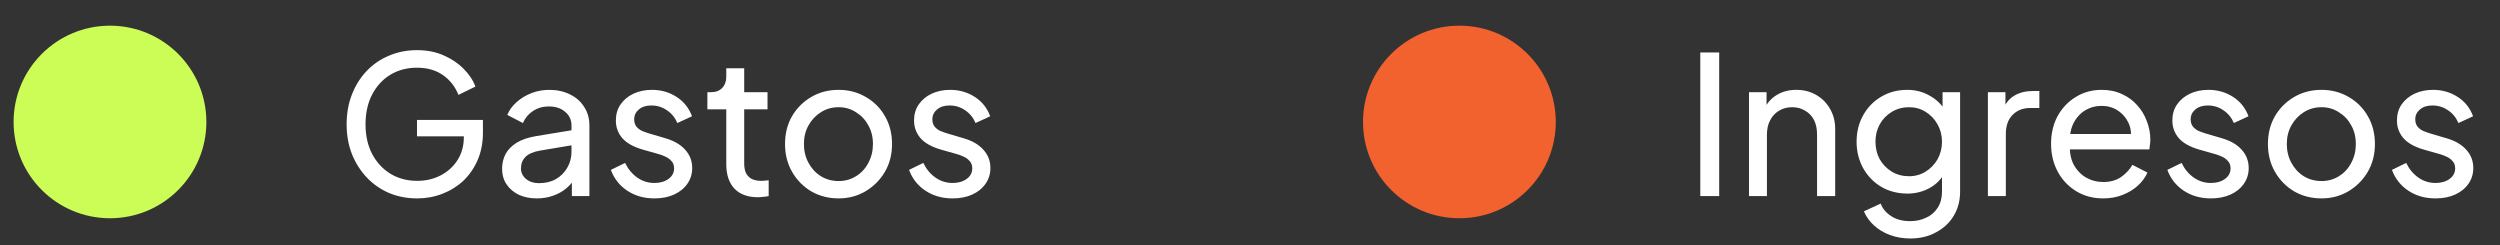 <svg width="153" height="15" viewBox="0 0 153 15" fill="none" xmlns="http://www.w3.org/2000/svg">
<rect x="0" y="0" width="153" height="15" fill="#333333" stroke="none"/>
<ellipse cx="6.731" cy="7.464" rx="5.899" ry="5.893" fill="#CCFC56"/>
<path d="M25.532 12.142C24.911 12.142 24.337 12.031 23.81 11.811C23.283 11.583 22.827 11.265 22.441 10.856C22.056 10.447 21.753 9.967 21.533 9.416C21.32 8.866 21.214 8.264 21.214 7.611C21.214 6.951 21.32 6.345 21.533 5.794C21.745 5.244 22.044 4.764 22.429 4.355C22.815 3.946 23.271 3.631 23.798 3.411C24.325 3.183 24.899 3.069 25.52 3.069C26.126 3.069 26.669 3.175 27.148 3.388C27.636 3.6 28.045 3.875 28.375 4.213C28.714 4.552 28.953 4.913 29.095 5.299L28.057 5.806C27.852 5.295 27.534 4.89 27.101 4.591C26.669 4.292 26.142 4.143 25.52 4.143C24.907 4.143 24.36 4.288 23.881 4.579C23.409 4.87 23.039 5.275 22.771 5.794C22.504 6.313 22.37 6.919 22.37 7.611C22.37 8.296 22.504 8.897 22.771 9.416C23.047 9.935 23.42 10.34 23.892 10.632C24.372 10.922 24.919 11.068 25.532 11.068C26.067 11.068 26.551 10.954 26.983 10.726C27.416 10.498 27.758 10.183 28.01 9.782C28.261 9.381 28.387 8.917 28.387 8.39V7.847L28.918 8.343H25.52V7.34H29.555V8.119C29.555 8.732 29.449 9.287 29.237 9.782C29.024 10.277 28.733 10.702 28.364 11.056C27.994 11.402 27.565 11.67 27.078 11.858C26.59 12.047 26.075 12.142 25.532 12.142ZM32.851 12.142C32.434 12.142 32.065 12.067 31.742 11.917C31.428 11.76 31.18 11.548 30.999 11.28C30.818 11.005 30.728 10.69 30.728 10.336C30.728 9.998 30.799 9.695 30.94 9.428C31.09 9.153 31.318 8.921 31.624 8.732C31.939 8.543 32.332 8.41 32.804 8.331L35.164 7.942V8.862L33.052 9.216C32.643 9.287 32.344 9.416 32.155 9.605C31.974 9.794 31.884 10.026 31.884 10.301C31.884 10.561 31.986 10.777 32.191 10.95C32.403 11.123 32.666 11.21 32.981 11.21C33.382 11.21 33.728 11.127 34.019 10.962C34.318 10.789 34.55 10.557 34.715 10.266C34.888 9.975 34.975 9.652 34.975 9.298V7.682C34.975 7.336 34.845 7.057 34.586 6.844C34.334 6.624 34 6.514 33.583 6.514C33.221 6.514 32.898 6.608 32.615 6.797C32.34 6.978 32.136 7.222 32.002 7.529L31.046 7.033C31.164 6.742 31.353 6.483 31.613 6.254C31.872 6.019 32.175 5.834 32.521 5.7C32.867 5.566 33.229 5.499 33.606 5.499C34.094 5.499 34.523 5.594 34.892 5.783C35.262 5.963 35.549 6.219 35.754 6.549C35.966 6.872 36.072 7.249 36.072 7.682V12H34.998V10.797L35.199 10.867C35.065 11.119 34.885 11.339 34.656 11.528C34.428 11.717 34.161 11.866 33.854 11.976C33.547 12.086 33.213 12.142 32.851 12.142ZM40.05 12.142C39.413 12.142 38.859 11.984 38.387 11.67C37.915 11.355 37.581 10.93 37.384 10.396L38.257 9.971C38.438 10.348 38.686 10.647 39 10.867C39.315 11.088 39.665 11.198 40.05 11.198C40.396 11.198 40.683 11.115 40.911 10.95C41.14 10.785 41.254 10.569 41.254 10.301C41.254 10.112 41.199 9.963 41.089 9.853C40.986 9.735 40.86 9.644 40.711 9.581C40.562 9.511 40.424 9.46 40.298 9.428L39.342 9.157C38.768 8.992 38.347 8.756 38.08 8.449C37.821 8.142 37.691 7.784 37.691 7.375C37.691 6.998 37.785 6.671 37.974 6.396C38.17 6.113 38.434 5.893 38.764 5.735C39.102 5.578 39.48 5.499 39.897 5.499C40.455 5.499 40.955 5.641 41.395 5.924C41.843 6.207 42.162 6.604 42.351 7.116L41.454 7.529C41.313 7.198 41.1 6.939 40.817 6.75C40.534 6.553 40.215 6.455 39.861 6.455C39.539 6.455 39.283 6.538 39.095 6.703C38.906 6.86 38.812 7.061 38.812 7.304C38.812 7.485 38.859 7.635 38.953 7.753C39.047 7.863 39.161 7.949 39.295 8.012C39.429 8.067 39.559 8.115 39.684 8.154L40.723 8.461C41.242 8.61 41.643 8.842 41.926 9.157C42.217 9.471 42.363 9.849 42.363 10.289C42.363 10.643 42.264 10.962 42.068 11.245C41.871 11.528 41.6 11.748 41.254 11.906C40.908 12.063 40.506 12.142 40.05 12.142ZM46.383 12.071C45.761 12.071 45.282 11.894 44.943 11.54C44.613 11.186 44.448 10.687 44.448 10.042V6.691H43.292V5.641H43.528C43.811 5.641 44.035 5.554 44.2 5.381C44.365 5.208 44.448 4.98 44.448 4.697V4.178H45.545V5.641H46.972V6.691H45.545V10.006C45.545 10.219 45.576 10.403 45.639 10.561C45.71 10.718 45.824 10.844 45.981 10.938C46.139 11.025 46.347 11.068 46.607 11.068C46.662 11.068 46.729 11.064 46.807 11.056C46.894 11.048 46.972 11.04 47.043 11.033V12C46.941 12.024 46.827 12.039 46.701 12.047C46.575 12.063 46.469 12.071 46.383 12.071ZM51.324 12.142C50.711 12.142 50.156 12 49.66 11.717C49.165 11.426 48.772 11.029 48.481 10.525C48.19 10.022 48.044 9.452 48.044 8.815C48.044 8.178 48.186 7.611 48.469 7.116C48.76 6.62 49.153 6.227 49.649 5.936C50.144 5.645 50.703 5.499 51.324 5.499C51.937 5.499 52.492 5.645 52.987 5.936C53.483 6.219 53.872 6.608 54.155 7.104C54.446 7.599 54.592 8.17 54.592 8.815C54.592 9.46 54.443 10.034 54.144 10.537C53.845 11.033 53.447 11.426 52.952 11.717C52.464 12 51.922 12.142 51.324 12.142ZM51.324 11.08C51.717 11.08 52.071 10.982 52.386 10.785C52.708 10.588 52.96 10.317 53.141 9.971C53.33 9.625 53.424 9.239 53.424 8.815C53.424 8.382 53.33 8.001 53.141 7.67C52.96 7.332 52.708 7.065 52.386 6.868C52.071 6.663 51.717 6.561 51.324 6.561C50.923 6.561 50.561 6.663 50.239 6.868C49.924 7.065 49.672 7.332 49.483 7.67C49.295 8.001 49.2 8.382 49.2 8.815C49.2 9.239 49.295 9.625 49.483 9.971C49.672 10.317 49.924 10.588 50.239 10.785C50.561 10.982 50.923 11.08 51.324 11.08ZM58.3 12.142C57.663 12.142 57.108 11.984 56.636 11.67C56.164 11.355 55.83 10.93 55.634 10.396L56.507 9.971C56.688 10.348 56.935 10.647 57.25 10.867C57.565 11.088 57.914 11.198 58.3 11.198C58.646 11.198 58.933 11.115 59.161 10.95C59.389 10.785 59.503 10.569 59.503 10.301C59.503 10.112 59.448 9.963 59.338 9.853C59.236 9.735 59.11 9.644 58.961 9.581C58.811 9.511 58.673 9.46 58.548 9.428L57.592 9.157C57.018 8.992 56.597 8.756 56.33 8.449C56.07 8.142 55.94 7.784 55.94 7.375C55.94 6.998 56.035 6.671 56.224 6.396C56.42 6.113 56.684 5.893 57.014 5.735C57.352 5.578 57.73 5.499 58.147 5.499C58.705 5.499 59.204 5.641 59.645 5.924C60.093 6.207 60.412 6.604 60.6 7.116L59.704 7.529C59.562 7.198 59.35 6.939 59.067 6.75C58.784 6.553 58.465 6.455 58.111 6.455C57.789 6.455 57.533 6.538 57.344 6.703C57.156 6.86 57.061 7.061 57.061 7.304C57.061 7.485 57.108 7.635 57.203 7.753C57.297 7.863 57.411 7.949 57.545 8.012C57.679 8.067 57.808 8.115 57.934 8.154L58.972 8.461C59.492 8.61 59.893 8.842 60.176 9.157C60.467 9.471 60.612 9.849 60.612 10.289C60.612 10.643 60.514 10.962 60.317 11.245C60.121 11.528 59.849 11.748 59.503 11.906C59.157 12.063 58.756 12.142 58.3 12.142Z" fill="white"/>
<ellipse cx="89.315" cy="7.464" rx="5.899" ry="5.893" fill="#F2622E"/>
<path d="M104.058 12V3.211H105.214V12H104.058ZM107.039 12V5.641H108.113V6.88L107.936 6.774C108.093 6.372 108.345 6.062 108.691 5.842C109.045 5.613 109.458 5.499 109.929 5.499C110.386 5.499 110.791 5.602 111.145 5.806C111.506 6.011 111.79 6.294 111.994 6.656C112.206 7.017 112.313 7.426 112.313 7.883V12H111.204V8.237C111.204 7.883 111.141 7.584 111.015 7.34C110.889 7.096 110.708 6.907 110.472 6.774C110.244 6.632 109.981 6.561 109.682 6.561C109.383 6.561 109.115 6.632 108.879 6.774C108.651 6.907 108.47 7.1 108.337 7.352C108.203 7.596 108.136 7.89 108.136 8.237V12H107.039ZM116.915 14.595C116.466 14.595 116.05 14.525 115.664 14.383C115.287 14.242 114.96 14.045 114.685 13.793C114.417 13.549 114.213 13.262 114.071 12.932L115.098 12.46C115.208 12.759 115.416 13.011 115.723 13.215C116.038 13.428 116.431 13.534 116.903 13.534C117.265 13.534 117.591 13.463 117.882 13.321C118.181 13.188 118.417 12.983 118.59 12.708C118.763 12.44 118.85 12.114 118.85 11.729V10.301L119.05 10.514C118.83 10.946 118.511 11.276 118.094 11.505C117.685 11.733 117.233 11.847 116.738 11.847C116.14 11.847 115.605 11.709 115.133 11.434C114.661 11.151 114.292 10.769 114.024 10.289C113.757 9.802 113.623 9.263 113.623 8.673C113.623 8.075 113.757 7.537 114.024 7.057C114.292 6.577 114.657 6.199 115.121 5.924C115.593 5.641 116.128 5.499 116.726 5.499C117.221 5.499 117.67 5.613 118.071 5.842C118.48 6.062 118.806 6.369 119.05 6.762L118.885 7.057V5.641H119.958V11.729C119.958 12.279 119.829 12.771 119.569 13.203C119.31 13.636 118.948 13.974 118.484 14.218C118.028 14.47 117.505 14.595 116.915 14.595ZM116.832 10.785C117.21 10.785 117.548 10.69 117.847 10.502C118.153 10.313 118.397 10.061 118.578 9.747C118.759 9.424 118.85 9.066 118.85 8.673C118.85 8.288 118.759 7.934 118.578 7.611C118.397 7.289 118.153 7.033 117.847 6.844C117.548 6.656 117.21 6.561 116.832 6.561C116.447 6.561 116.097 6.656 115.782 6.844C115.467 7.033 115.22 7.289 115.039 7.611C114.866 7.926 114.779 8.28 114.779 8.673C114.779 9.066 114.866 9.424 115.039 9.747C115.22 10.061 115.464 10.313 115.77 10.502C116.085 10.69 116.439 10.785 116.832 10.785ZM121.659 12V5.641H122.733V6.809L122.615 6.644C122.765 6.282 122.993 6.015 123.299 5.842C123.606 5.661 123.98 5.57 124.42 5.57H124.809V6.608H124.255C123.807 6.608 123.445 6.75 123.17 7.033C122.894 7.308 122.757 7.702 122.757 8.213V12H121.659ZM128.71 12.142C128.096 12.142 127.55 11.996 127.07 11.705C126.59 11.414 126.213 11.017 125.937 10.514C125.662 10.002 125.525 9.432 125.525 8.803C125.525 8.166 125.658 7.599 125.926 7.104C126.201 6.608 126.571 6.219 127.035 5.936C127.507 5.645 128.034 5.499 128.616 5.499C129.087 5.499 129.504 5.586 129.866 5.759C130.236 5.924 130.546 6.152 130.798 6.443C131.058 6.726 131.254 7.053 131.388 7.422C131.53 7.784 131.6 8.162 131.6 8.555C131.6 8.642 131.593 8.74 131.577 8.85C131.569 8.952 131.557 9.051 131.541 9.145H126.327V8.201H130.904L130.385 8.626C130.456 8.217 130.417 7.851 130.267 7.529C130.118 7.206 129.898 6.951 129.607 6.762C129.316 6.573 128.985 6.479 128.616 6.479C128.246 6.479 127.908 6.573 127.601 6.762C127.294 6.951 127.054 7.222 126.881 7.576C126.716 7.922 126.649 8.335 126.681 8.815C126.649 9.279 126.72 9.688 126.893 10.042C127.074 10.388 127.326 10.659 127.648 10.856C127.978 11.044 128.336 11.139 128.722 11.139C129.146 11.139 129.504 11.04 129.795 10.844C130.086 10.647 130.322 10.396 130.503 10.089L131.423 10.561C131.298 10.852 131.101 11.119 130.834 11.363C130.574 11.599 130.263 11.788 129.902 11.929C129.548 12.071 129.15 12.142 128.71 12.142ZM135.308 12.142C134.671 12.142 134.116 11.984 133.644 11.67C133.173 11.355 132.838 10.93 132.642 10.396L133.515 9.971C133.696 10.348 133.943 10.647 134.258 10.867C134.573 11.088 134.923 11.198 135.308 11.198C135.654 11.198 135.941 11.115 136.169 10.95C136.397 10.785 136.511 10.569 136.511 10.301C136.511 10.112 136.456 9.963 136.346 9.853C136.244 9.735 136.118 9.644 135.969 9.581C135.819 9.511 135.682 9.46 135.556 9.428L134.6 9.157C134.026 8.992 133.605 8.756 133.338 8.449C133.078 8.142 132.948 7.784 132.948 7.375C132.948 6.998 133.043 6.671 133.232 6.396C133.428 6.113 133.692 5.893 134.022 5.735C134.36 5.578 134.738 5.499 135.155 5.499C135.713 5.499 136.212 5.641 136.653 5.924C137.101 6.207 137.42 6.604 137.608 7.116L136.712 7.529C136.57 7.198 136.358 6.939 136.075 6.75C135.792 6.553 135.473 6.455 135.119 6.455C134.797 6.455 134.541 6.538 134.352 6.703C134.164 6.86 134.069 7.061 134.069 7.304C134.069 7.485 134.116 7.635 134.211 7.753C134.305 7.863 134.419 7.949 134.553 8.012C134.687 8.067 134.816 8.115 134.942 8.154L135.98 8.461C136.5 8.61 136.901 8.842 137.184 9.157C137.475 9.471 137.62 9.849 137.62 10.289C137.62 10.643 137.522 10.962 137.325 11.245C137.129 11.528 136.857 11.748 136.511 11.906C136.165 12.063 135.764 12.142 135.308 12.142ZM142.077 12.142C141.463 12.142 140.909 12 140.413 11.717C139.918 11.426 139.525 11.029 139.234 10.525C138.943 10.022 138.797 9.452 138.797 8.815C138.797 8.178 138.939 7.611 139.222 7.116C139.513 6.62 139.906 6.227 140.402 5.936C140.897 5.645 141.455 5.499 142.077 5.499C142.69 5.499 143.245 5.645 143.74 5.936C144.236 6.219 144.625 6.608 144.908 7.104C145.199 7.599 145.345 8.17 145.345 8.815C145.345 9.46 145.195 10.034 144.896 10.537C144.598 11.033 144.2 11.426 143.705 11.717C143.217 12 142.675 12.142 142.077 12.142ZM142.077 11.08C142.47 11.08 142.824 10.982 143.139 10.785C143.461 10.588 143.713 10.317 143.894 9.971C144.082 9.625 144.177 9.239 144.177 8.815C144.177 8.382 144.082 8.001 143.894 7.67C143.713 7.332 143.461 7.065 143.139 6.868C142.824 6.663 142.47 6.561 142.077 6.561C141.676 6.561 141.314 6.663 140.991 6.868C140.677 7.065 140.425 7.332 140.236 7.67C140.048 8.001 139.953 8.382 139.953 8.815C139.953 9.239 140.048 9.625 140.236 9.971C140.425 10.317 140.677 10.588 140.991 10.785C141.314 10.982 141.676 11.08 142.077 11.08ZM149.053 12.142C148.416 12.142 147.861 11.984 147.389 11.67C146.917 11.355 146.583 10.93 146.386 10.396L147.26 9.971C147.44 10.348 147.688 10.647 148.003 10.867C148.317 11.088 148.667 11.198 149.053 11.198C149.399 11.198 149.686 11.115 149.914 10.95C150.142 10.785 150.256 10.569 150.256 10.301C150.256 10.112 150.201 9.963 150.091 9.853C149.989 9.735 149.863 9.644 149.713 9.581C149.564 9.511 149.426 9.46 149.301 9.428L148.345 9.157C147.771 8.992 147.35 8.756 147.083 8.449C146.823 8.142 146.693 7.784 146.693 7.375C146.693 6.998 146.788 6.671 146.976 6.396C147.173 6.113 147.436 5.893 147.767 5.735C148.105 5.578 148.483 5.499 148.899 5.499C149.458 5.499 149.957 5.641 150.398 5.924C150.846 6.207 151.165 6.604 151.353 7.116L150.457 7.529C150.315 7.198 150.103 6.939 149.82 6.75C149.536 6.553 149.218 6.455 148.864 6.455C148.542 6.455 148.286 6.538 148.097 6.703C147.908 6.86 147.814 7.061 147.814 7.304C147.814 7.485 147.861 7.635 147.956 7.753C148.05 7.863 148.164 7.949 148.298 8.012C148.431 8.067 148.561 8.115 148.687 8.154L149.725 8.461C150.244 8.61 150.645 8.842 150.929 9.157C151.22 9.471 151.365 9.849 151.365 10.289C151.365 10.643 151.267 10.962 151.07 11.245C150.874 11.528 150.602 11.748 150.256 11.906C149.91 12.063 149.509 12.142 149.053 12.142Z" fill="white"/>
</svg>
